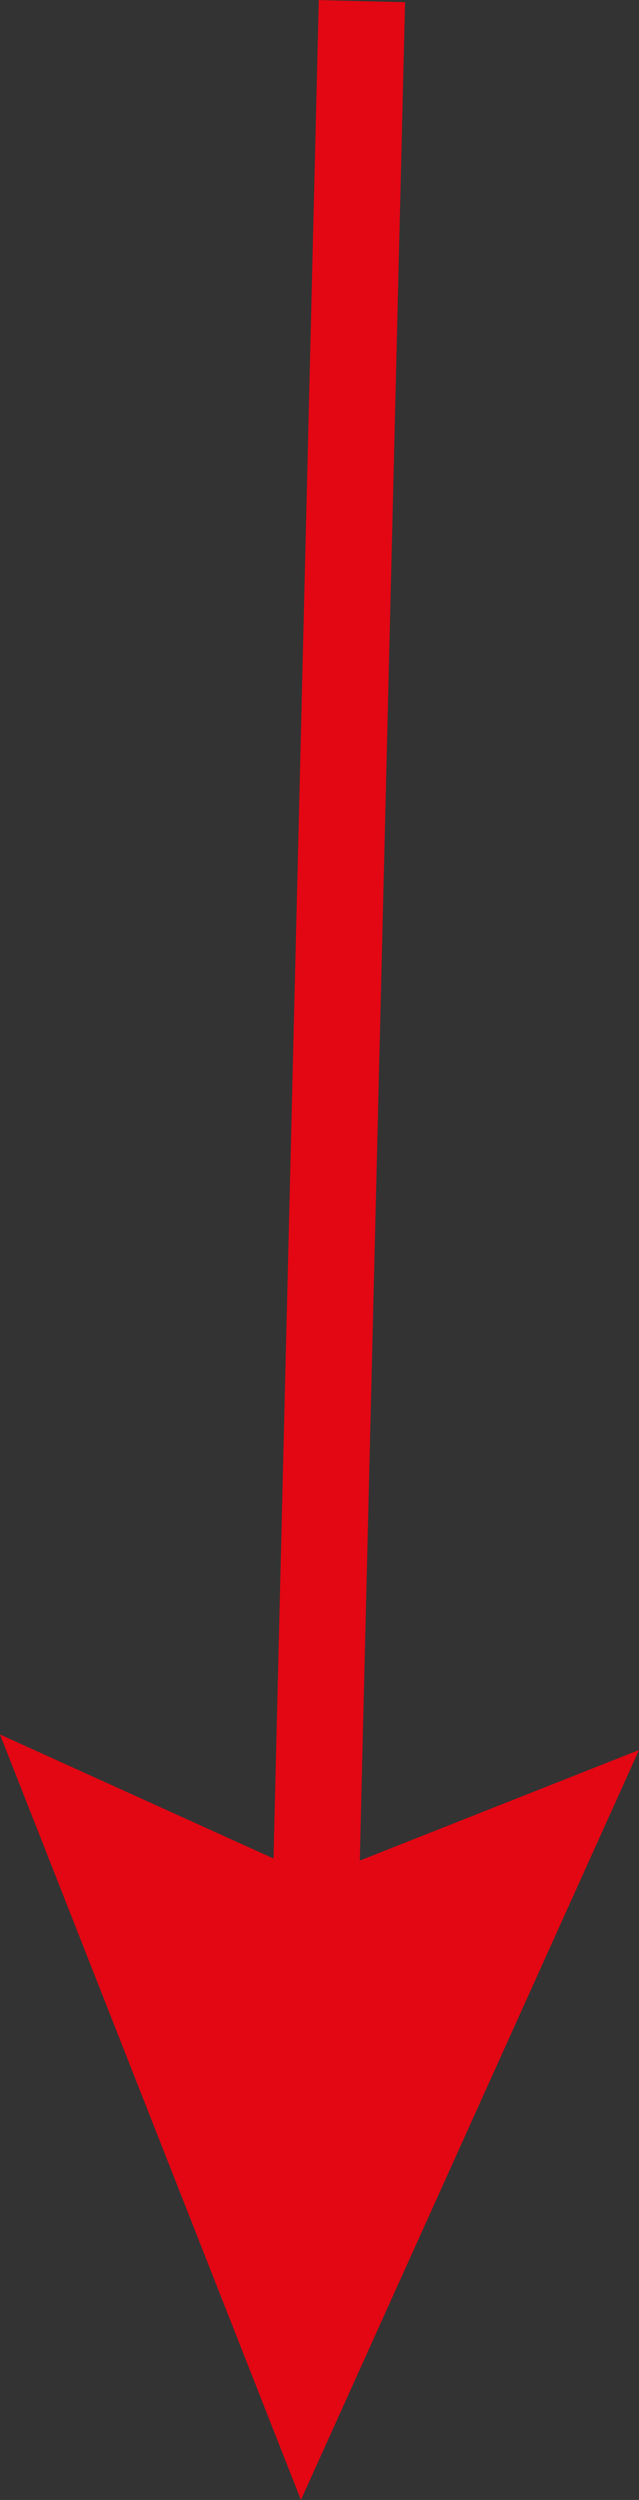 <svg id="Layer_1" data-name="Layer 1" xmlns="http://www.w3.org/2000/svg" viewBox="0 0 22.21 86.84"><rect x="0" y="0" width="22.21" height="86.84" fill="#333333" stroke="none"/><defs><style>.cls-1{fill:#fff;}.cls-2{fill:none;stroke:#e30613;stroke-miterlimit:10;stroke-width:3px;}.cls-3{fill:#e30613;}</style></defs><path class="cls-1" d="M274.06,326.6Q273,370,271.94,413.4" transform="translate(-261.48 -326.56)"/><path class="cls-2" d="M274.06,326.6l-1.68,68.9" transform="translate(-261.48 -326.56)"/><polygon class="cls-3" points="0 60.25 10.99 65.23 22.21 60.79 10.46 86.84 0 60.25"/></svg>